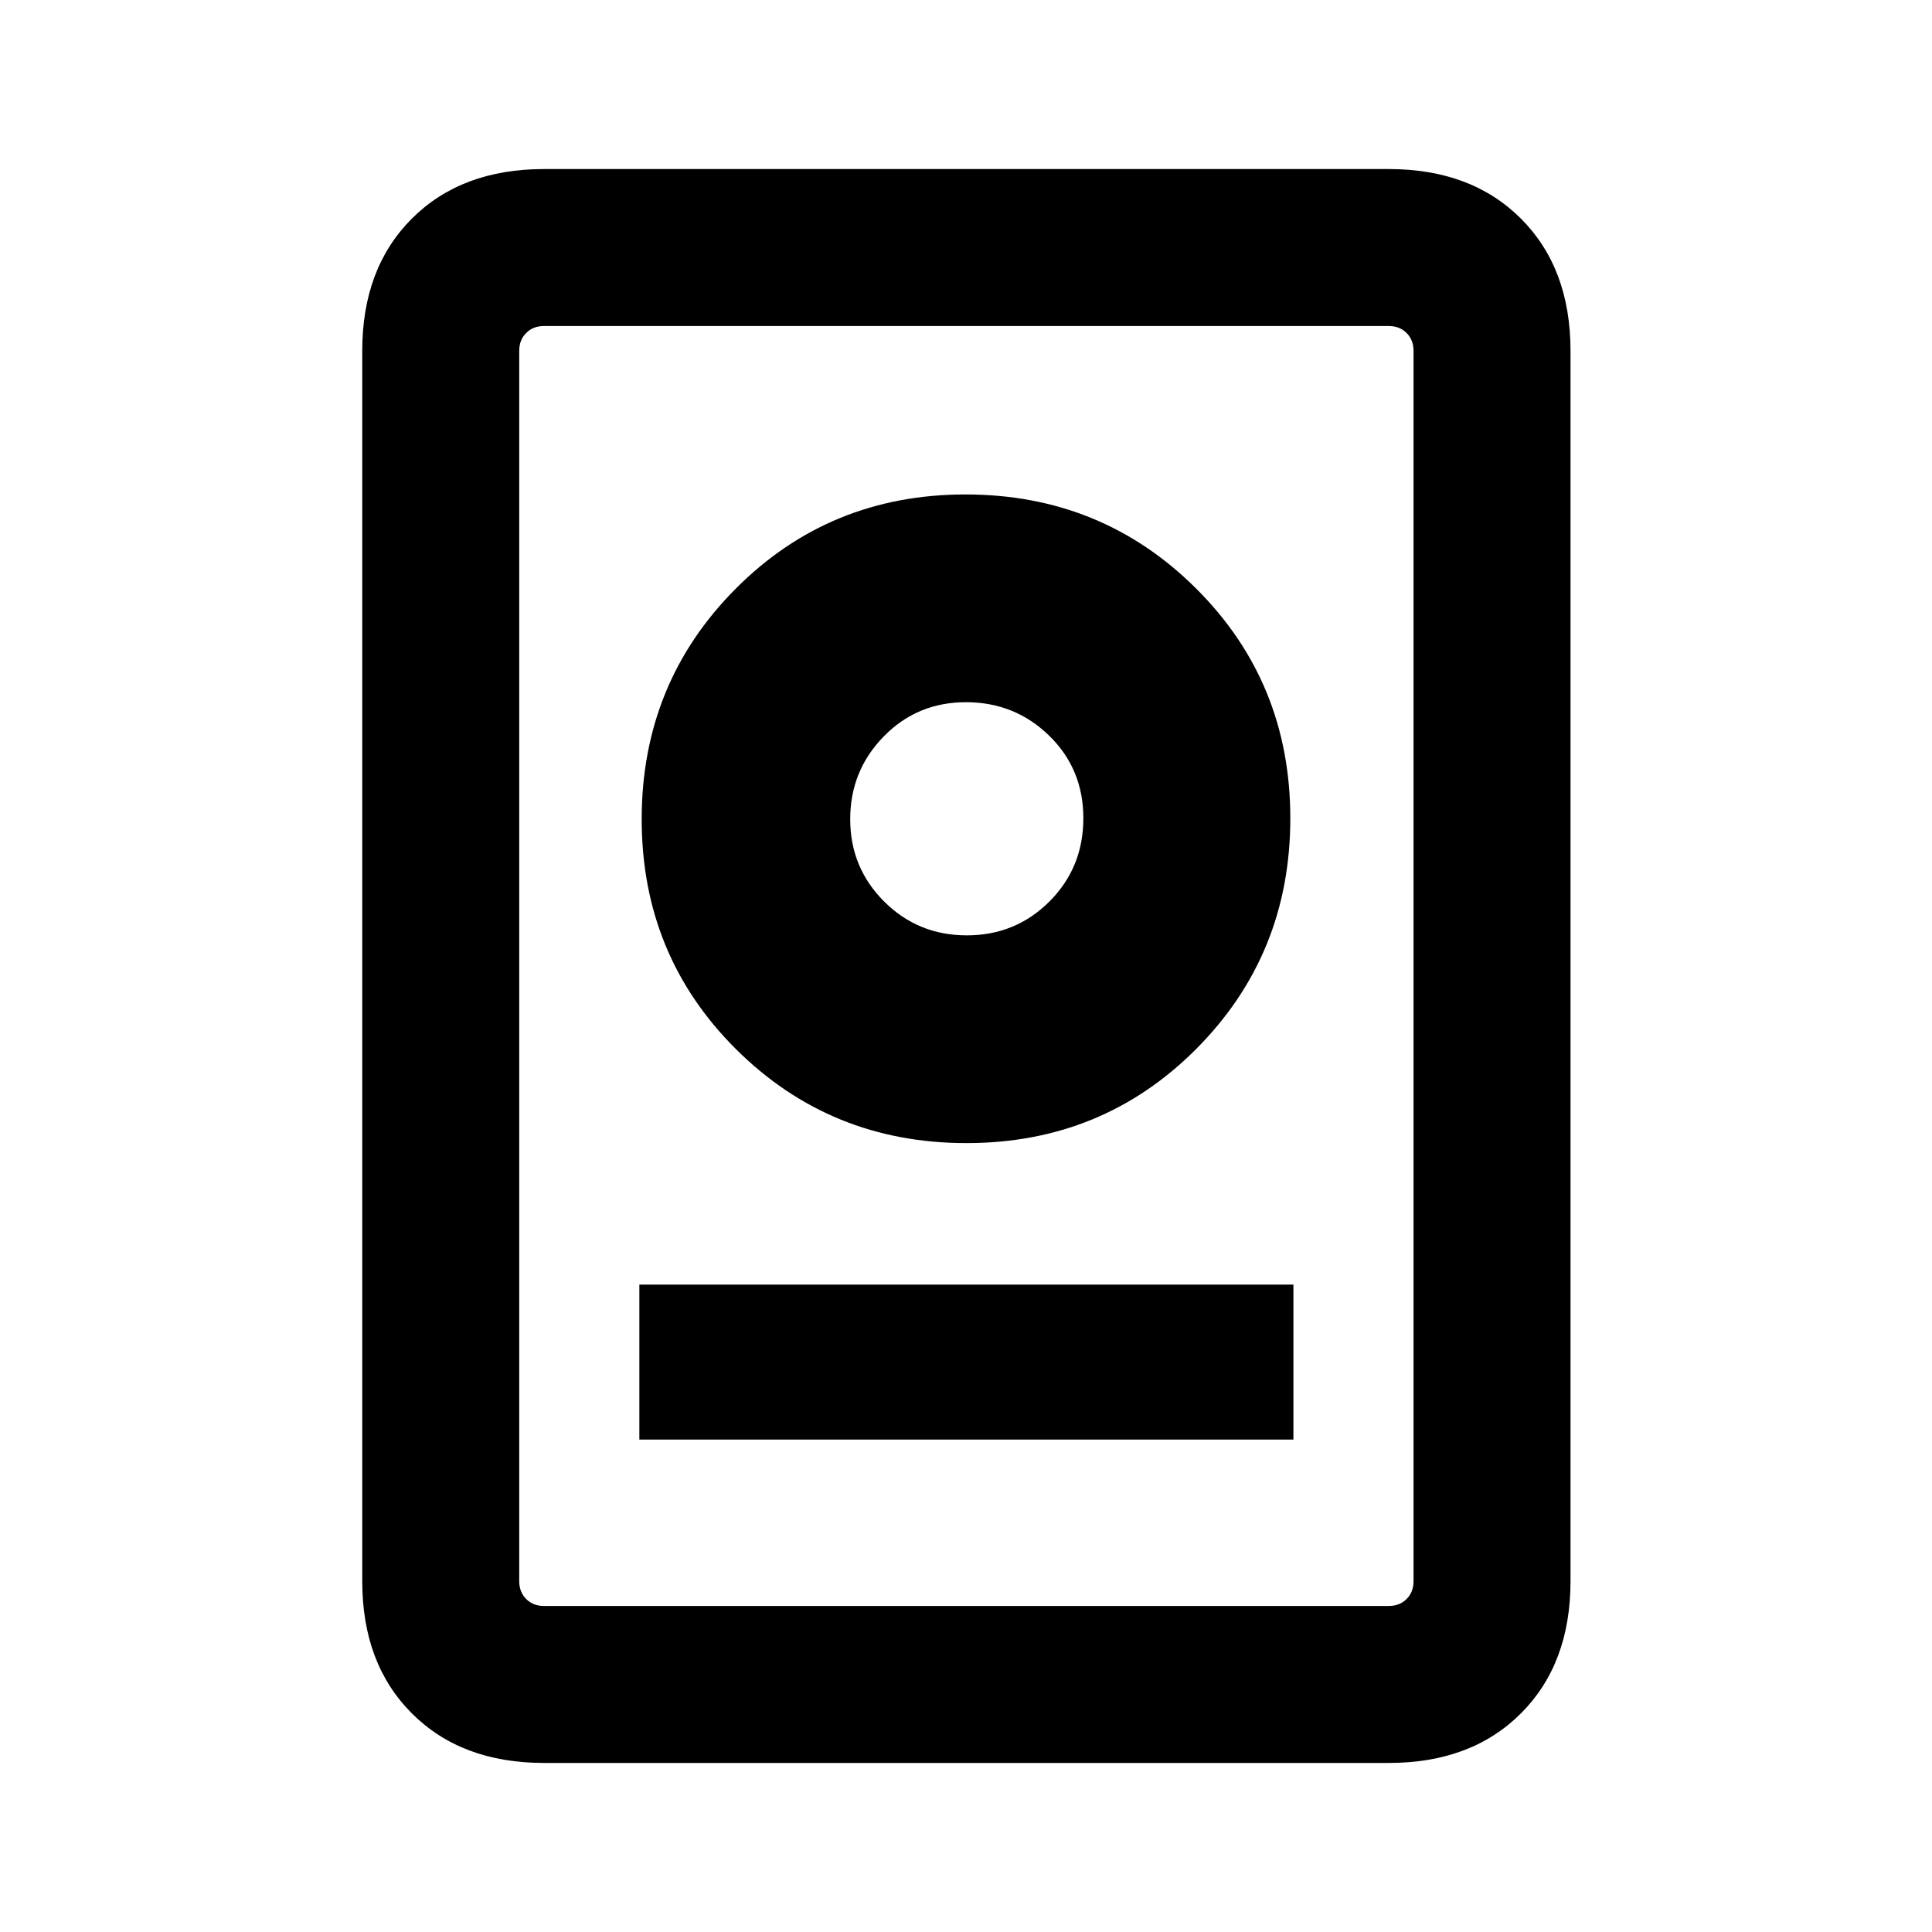 <svg xmlns="http://www.w3.org/2000/svg" height="20" viewBox="0 -960 960 960" width="20"><path d="M270.31-84q-41.03 0-65.67-24.64T180-174.31v-611.38q0-41.03 24.64-65.67T270.31-876h419.77q41.03 0 65.67 24.64 24.63 24.64 24.63 65.67v611.38q0 41.03-24.63 65.67Q731.11-84 690.08-84H270.31Zm0-78h419.77q5.38 0 8.84-3.46t3.46-8.85v-611.38q0-5.39-3.46-8.85t-8.84-3.46H270.31q-5.39 0-8.85 3.46t-3.46 8.85v611.38q0 5.39 3.46 8.85t8.85 3.46Zm47.38-82.69h325v-77h-325v77ZM480.24-392q67.61 0 114.26-46.89 46.65-46.9 46.65-114.5 0-67.61-46.89-114.26-46.89-46.66-114.5-46.66t-114.26 46.9q-46.65 46.89-46.65 114.5 0 67.6 46.89 114.26Q412.63-392 480.24-392Zm.16-103.23q-24.25 0-41.09-16.83-16.85-16.83-16.85-40.88 0-24.06 16.64-41.1 16.63-17.04 40.88-17.04 24.25 0 41.29 16.58 17.04 16.57 17.04 41.08 0 24.5-16.83 41.34-16.83 16.85-41.08 16.85Zm-.02-57.92Z"/></svg>